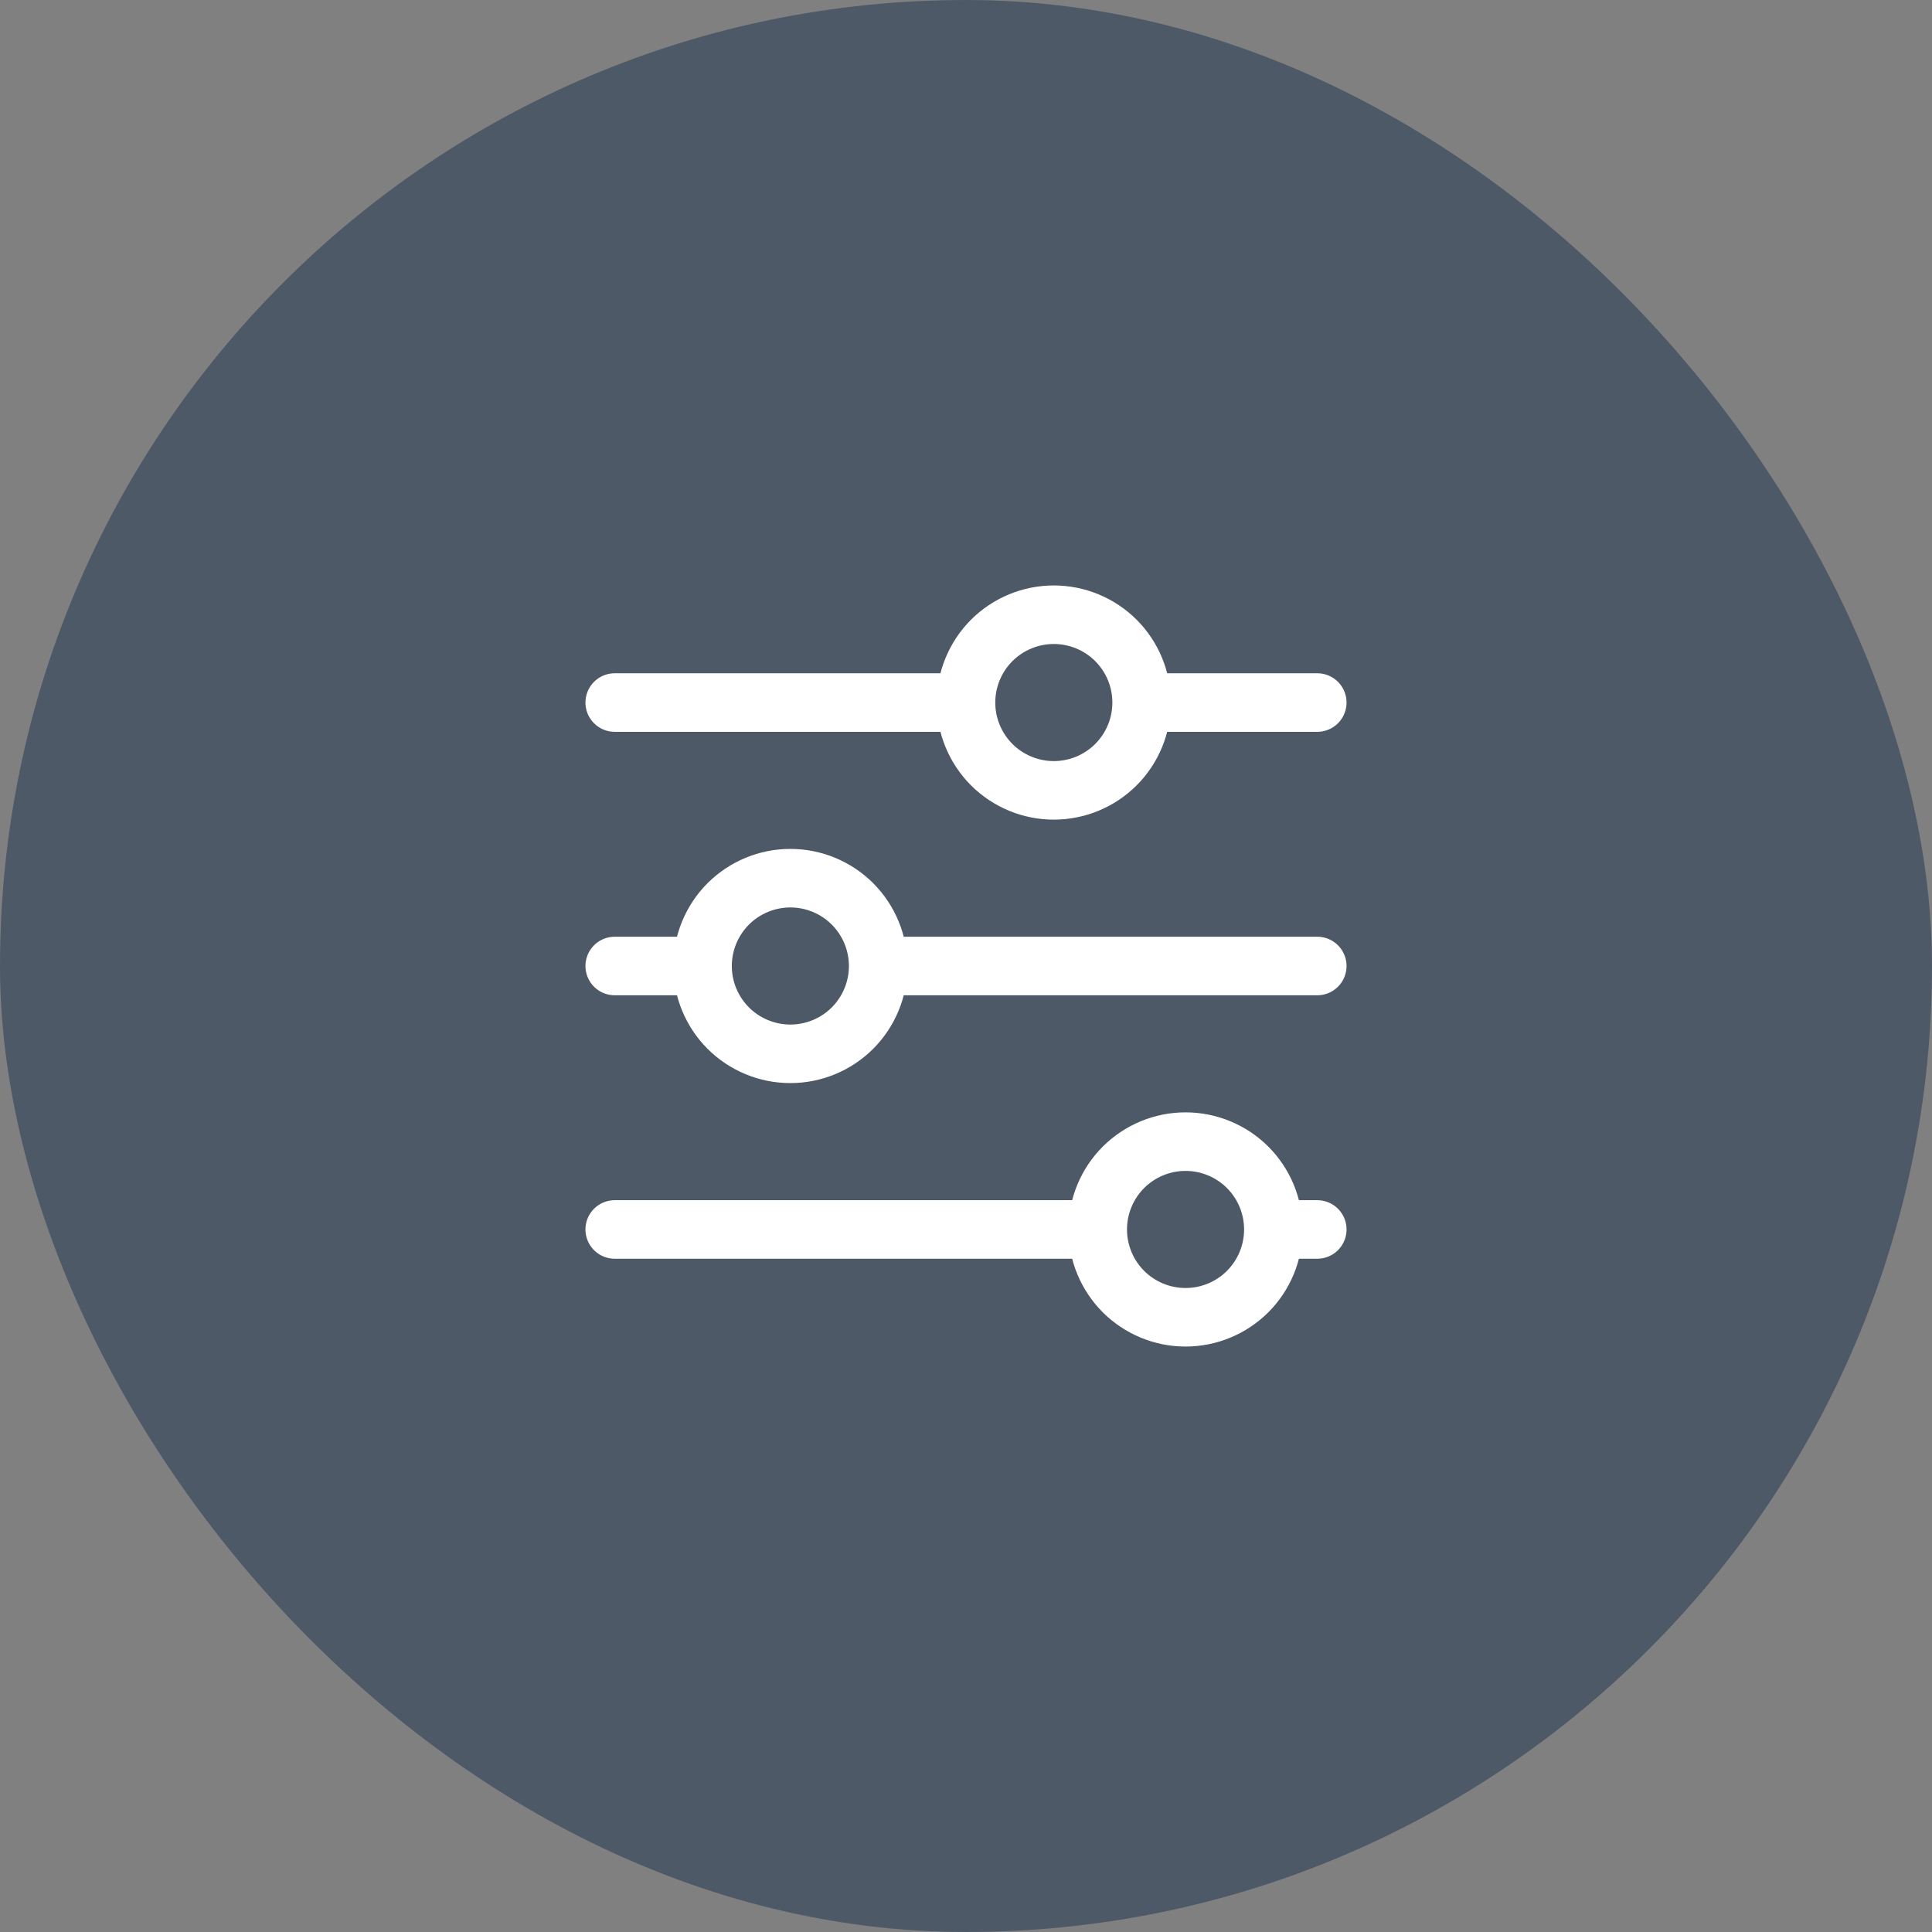 <svg width="33" height="33" viewBox="0 0 33 33" fill="none" xmlns="http://www.w3.org/2000/svg">
<rect x="0" y="0" width="33" height="33" fill="#808080" stroke="none"/>
<rect width="33" height="33" rx="16.5" fill="#4E5968"/>
<path d="M16.5 12C16.5 11.602 16.658 11.221 16.939 10.939C17.221 10.658 17.602 10.5 18 10.5C18.398 10.5 18.779 10.658 19.061 10.939C19.342 11.221 19.5 11.602 19.5 12M16.5 12C16.5 12.398 16.658 12.779 16.939 13.061C17.221 13.342 17.602 13.5 18 13.5C18.398 13.5 18.779 13.342 19.061 13.061C19.342 12.779 19.5 12.398 19.5 12M16.5 12L10.5 12M19.5 12L22.5 12M12 16.5C12 16.102 12.158 15.721 12.439 15.439C12.721 15.158 13.102 15 13.5 15C13.898 15 14.279 15.158 14.561 15.439C14.842 15.721 15 16.102 15 16.5M12 16.5C12 16.898 12.158 17.279 12.439 17.561C12.721 17.842 13.102 18 13.5 18C13.898 18 14.279 17.842 14.561 17.561C14.842 17.279 15 16.898 15 16.5M12 16.5L10.5 16.5M15 16.5L22.5 16.5M18.75 21C18.75 20.602 18.908 20.221 19.189 19.939C19.471 19.658 19.852 19.5 20.25 19.5C20.648 19.5 21.029 19.658 21.311 19.939C21.592 20.221 21.75 20.602 21.75 21M18.75 21C18.75 21.398 18.908 21.779 19.189 22.061C19.471 22.342 19.852 22.5 20.25 22.5C20.648 22.5 21.029 22.342 21.311 22.061C21.592 21.779 21.75 21.398 21.75 21M18.75 21L10.5 21M21.75 21L22.5 21" stroke="white" stroke-linecap="round" stroke-linejoin="round"/>
</svg>
